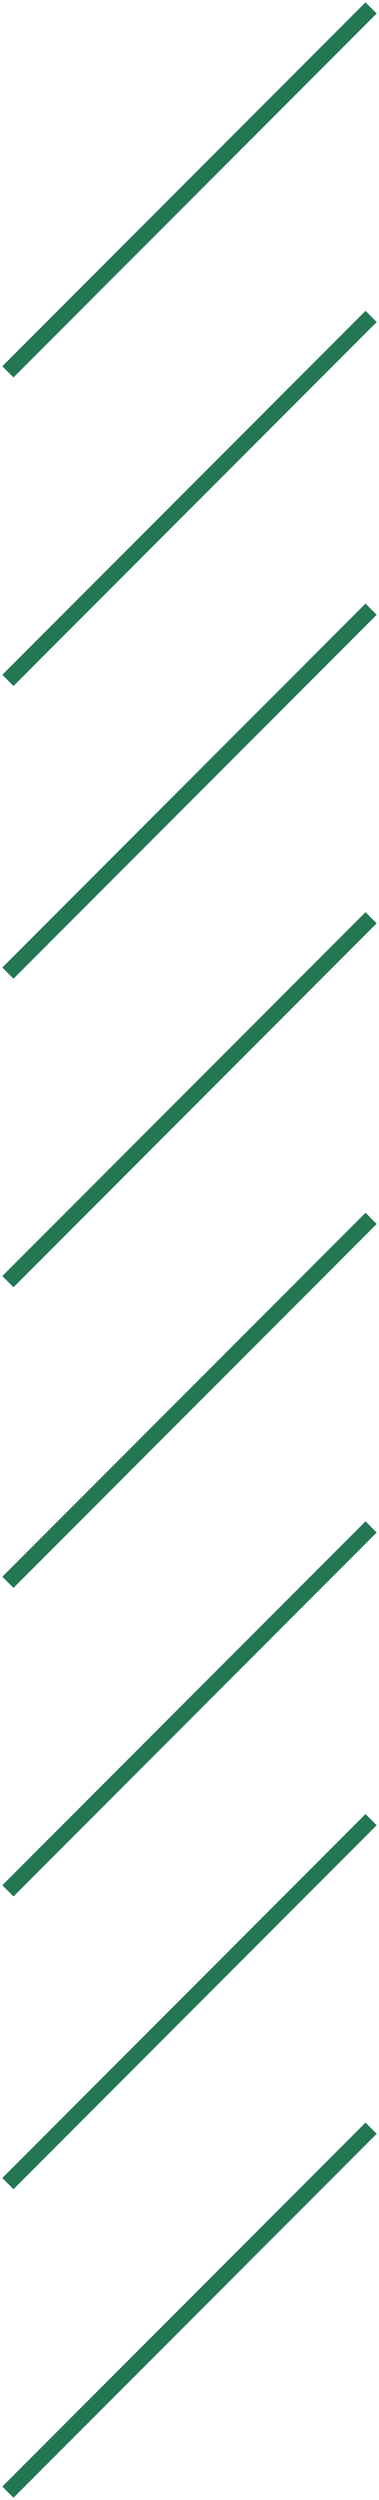 <svg width="48" height="316" viewBox="0 0 48 316" fill="none" xmlns="http://www.w3.org/2000/svg">
<path d="M1 47L47 1" stroke="#247753" stroke-width="2"/>
<path d="M1 123L47 77" stroke="#247753" stroke-width="2"/>
<path d="M1 86L47 40" stroke="#247753" stroke-width="2"/>
<path d="M1 162L47 116" stroke="#247753" stroke-width="2"/>
<path d="M1 200L47 154" stroke="#247753" stroke-width="2"/>
<path d="M1 276L47 230" stroke="#247753" stroke-width="2"/>
<path d="M1 239L47 193" stroke="#247753" stroke-width="2"/>
<path d="M1 315L47 269" stroke="#247753" stroke-width="2"/>
</svg>
